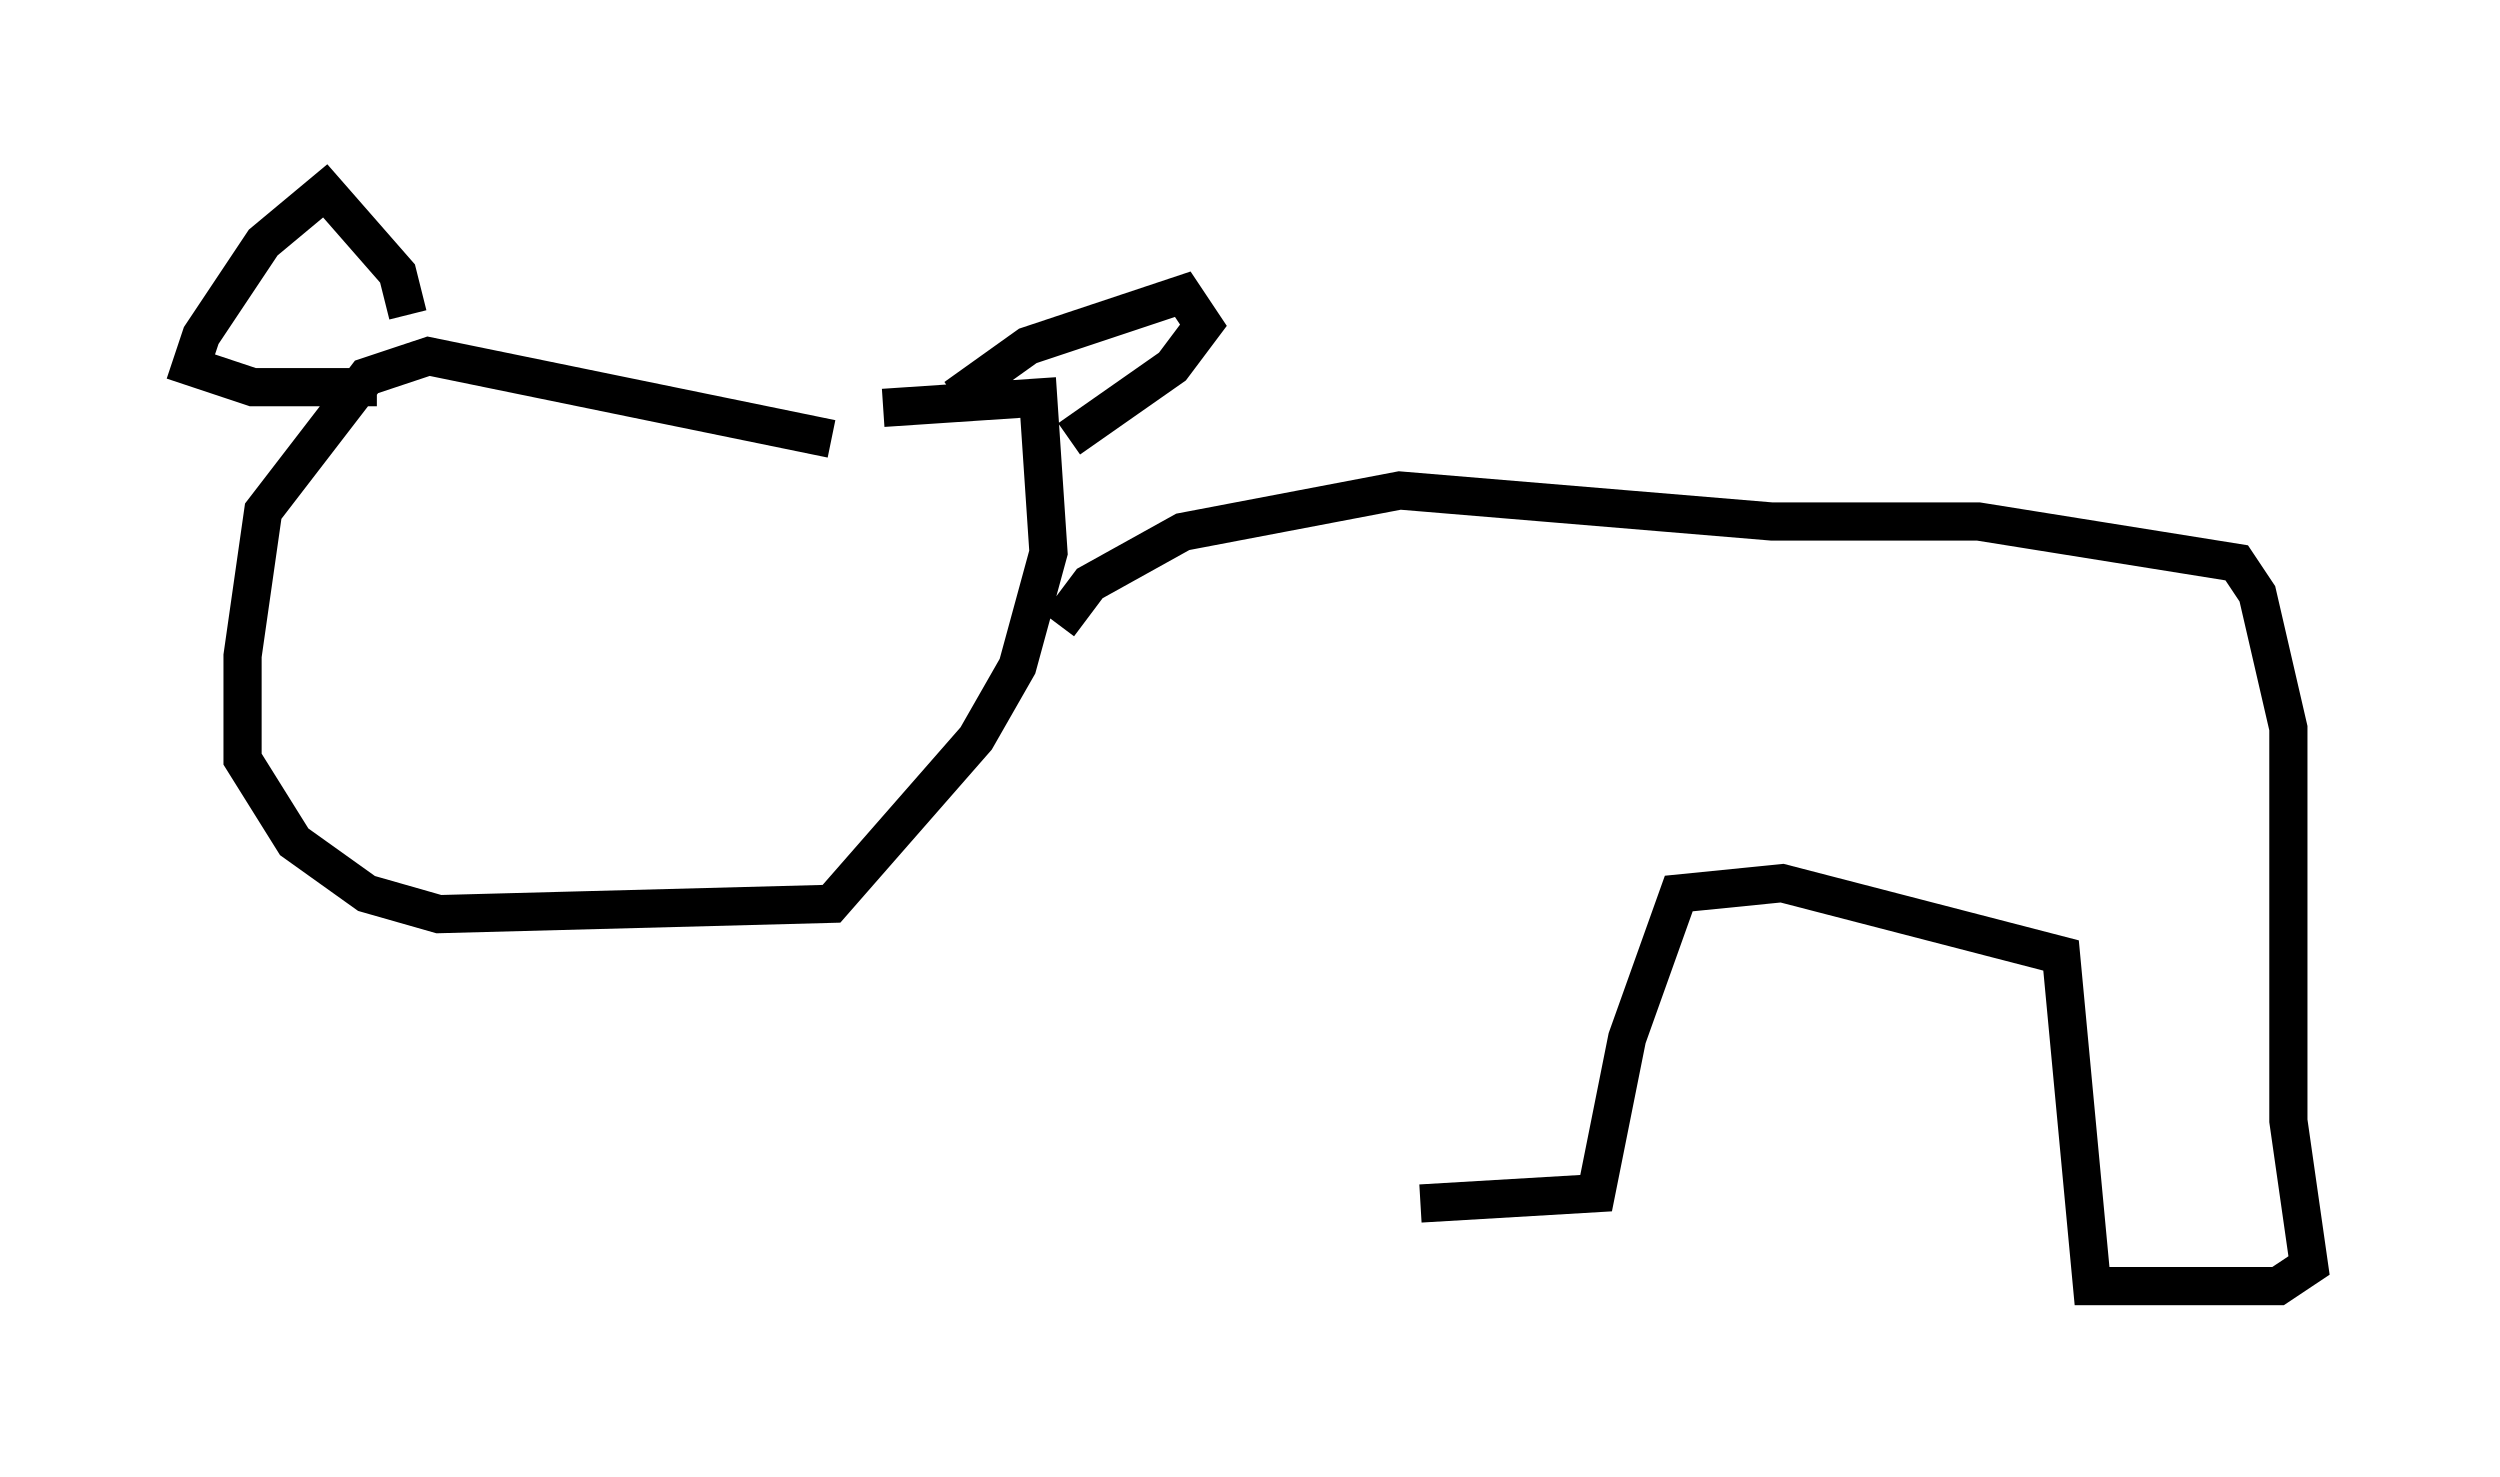 <?xml version="1.0" encoding="utf-8" ?>
<svg baseProfile="full" height="38.687" version="1.1" width="65.48" xmlns="http://www.w3.org/2000/svg" xmlns:ev="http://www.w3.org/2001/xml-events" xmlns:xlink="http://www.w3.org/1999/xlink"><defs /><rect fill="white" height="38.687" width="65.48" x="0" y="0" /><path d="M25.027, 11.766 m-3.248, -0.271 l-10.555, -2.165 -1.624, 0.541 l-2.706, 3.518 -0.541, 3.789 l0.0, 2.706 1.353, 2.165 l1.894, 1.353 1.894, 0.541 l10.284, -0.271 3.789, -4.33 l1.083, -1.894 0.812, -2.977 l-0.271, -4.059 -4.059, 0.271 m-12.449, -2.436 l-0.271, -1.083 -1.894, -2.165 l-1.624, 1.353 -1.624, 2.436 l-0.271, 0.812 1.624, 0.541 l3.248, 0.0 m15.155, 0.271 l1.894, -1.353 4.059, -1.353 l0.541, 0.812 -0.812, 1.083 l-2.706, 1.894 m-0.271, 4.871 l0.812, -1.083 2.436, -1.353 l5.683, -1.083 9.743, 0.812 l5.413, 0.0 6.766, 1.083 l0.541, 0.812 0.812, 3.518 l0.0, 10.284 0.541, 3.789 l-0.812, 0.541 -4.871, 0.0 l-0.812, -8.66 -7.307, -1.894 l-2.706, 0.271 -1.353, 3.789 l-0.812, 4.059 -4.601, 0.271 " fill="none" stroke="black" stroke-width="1" /></svg>